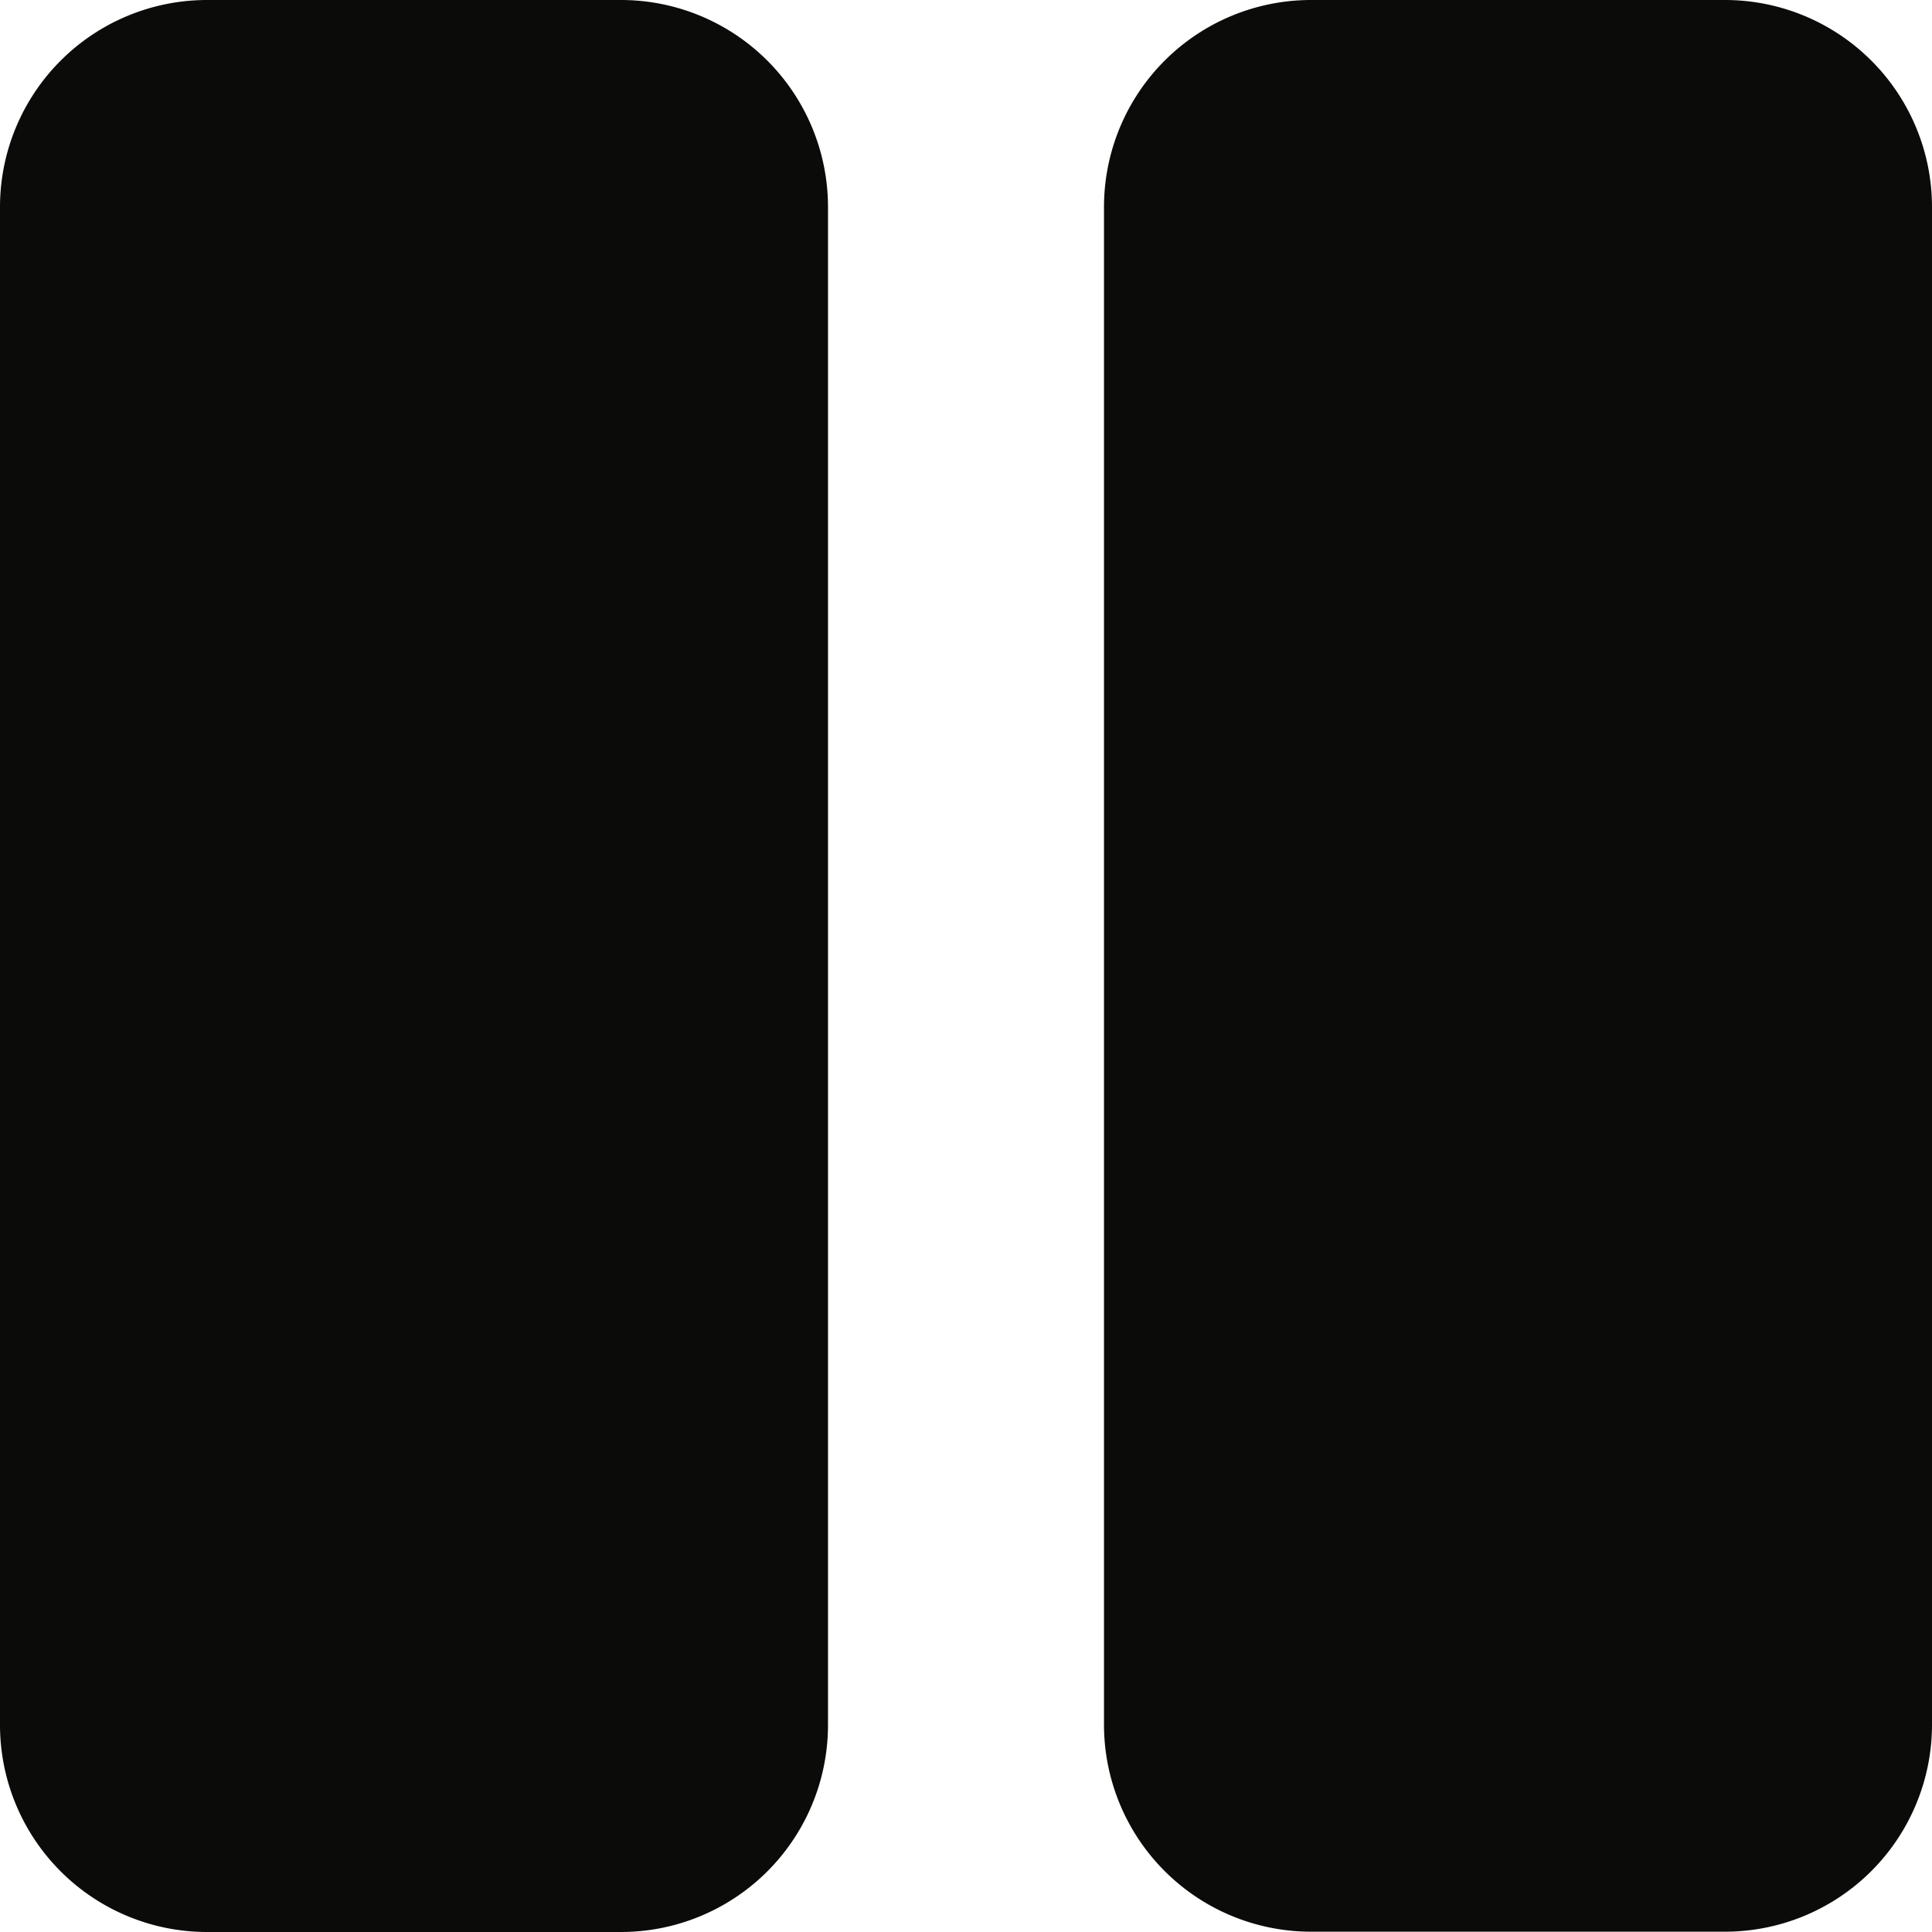 <svg id="icon-Pause" xmlns="http://www.w3.org/2000/svg" width="31.5" height="31.5" viewBox="0 0 31.5 31.5">
  <path id="icon-Pause-2" data-name="icon-Pause" d="M10.125,33.68H3.375A3.376,3.376,0,0,1,0,30.3V5.555A3.376,3.376,0,0,1,3.375,2.18h6.75A3.376,3.376,0,0,1,13.5,5.555V30.3A3.376,3.376,0,0,1,10.125,33.68ZM31.5,30.3V5.555A3.376,3.376,0,0,0,28.125,2.18h-6.75A3.376,3.376,0,0,0,18,5.555V30.3a3.376,3.376,0,0,0,3.375,3.375h6.75A3.376,3.376,0,0,0,31.5,30.3Z" transform="translate(0 -2.18)" fill="#0b0b09"/>
</svg>
